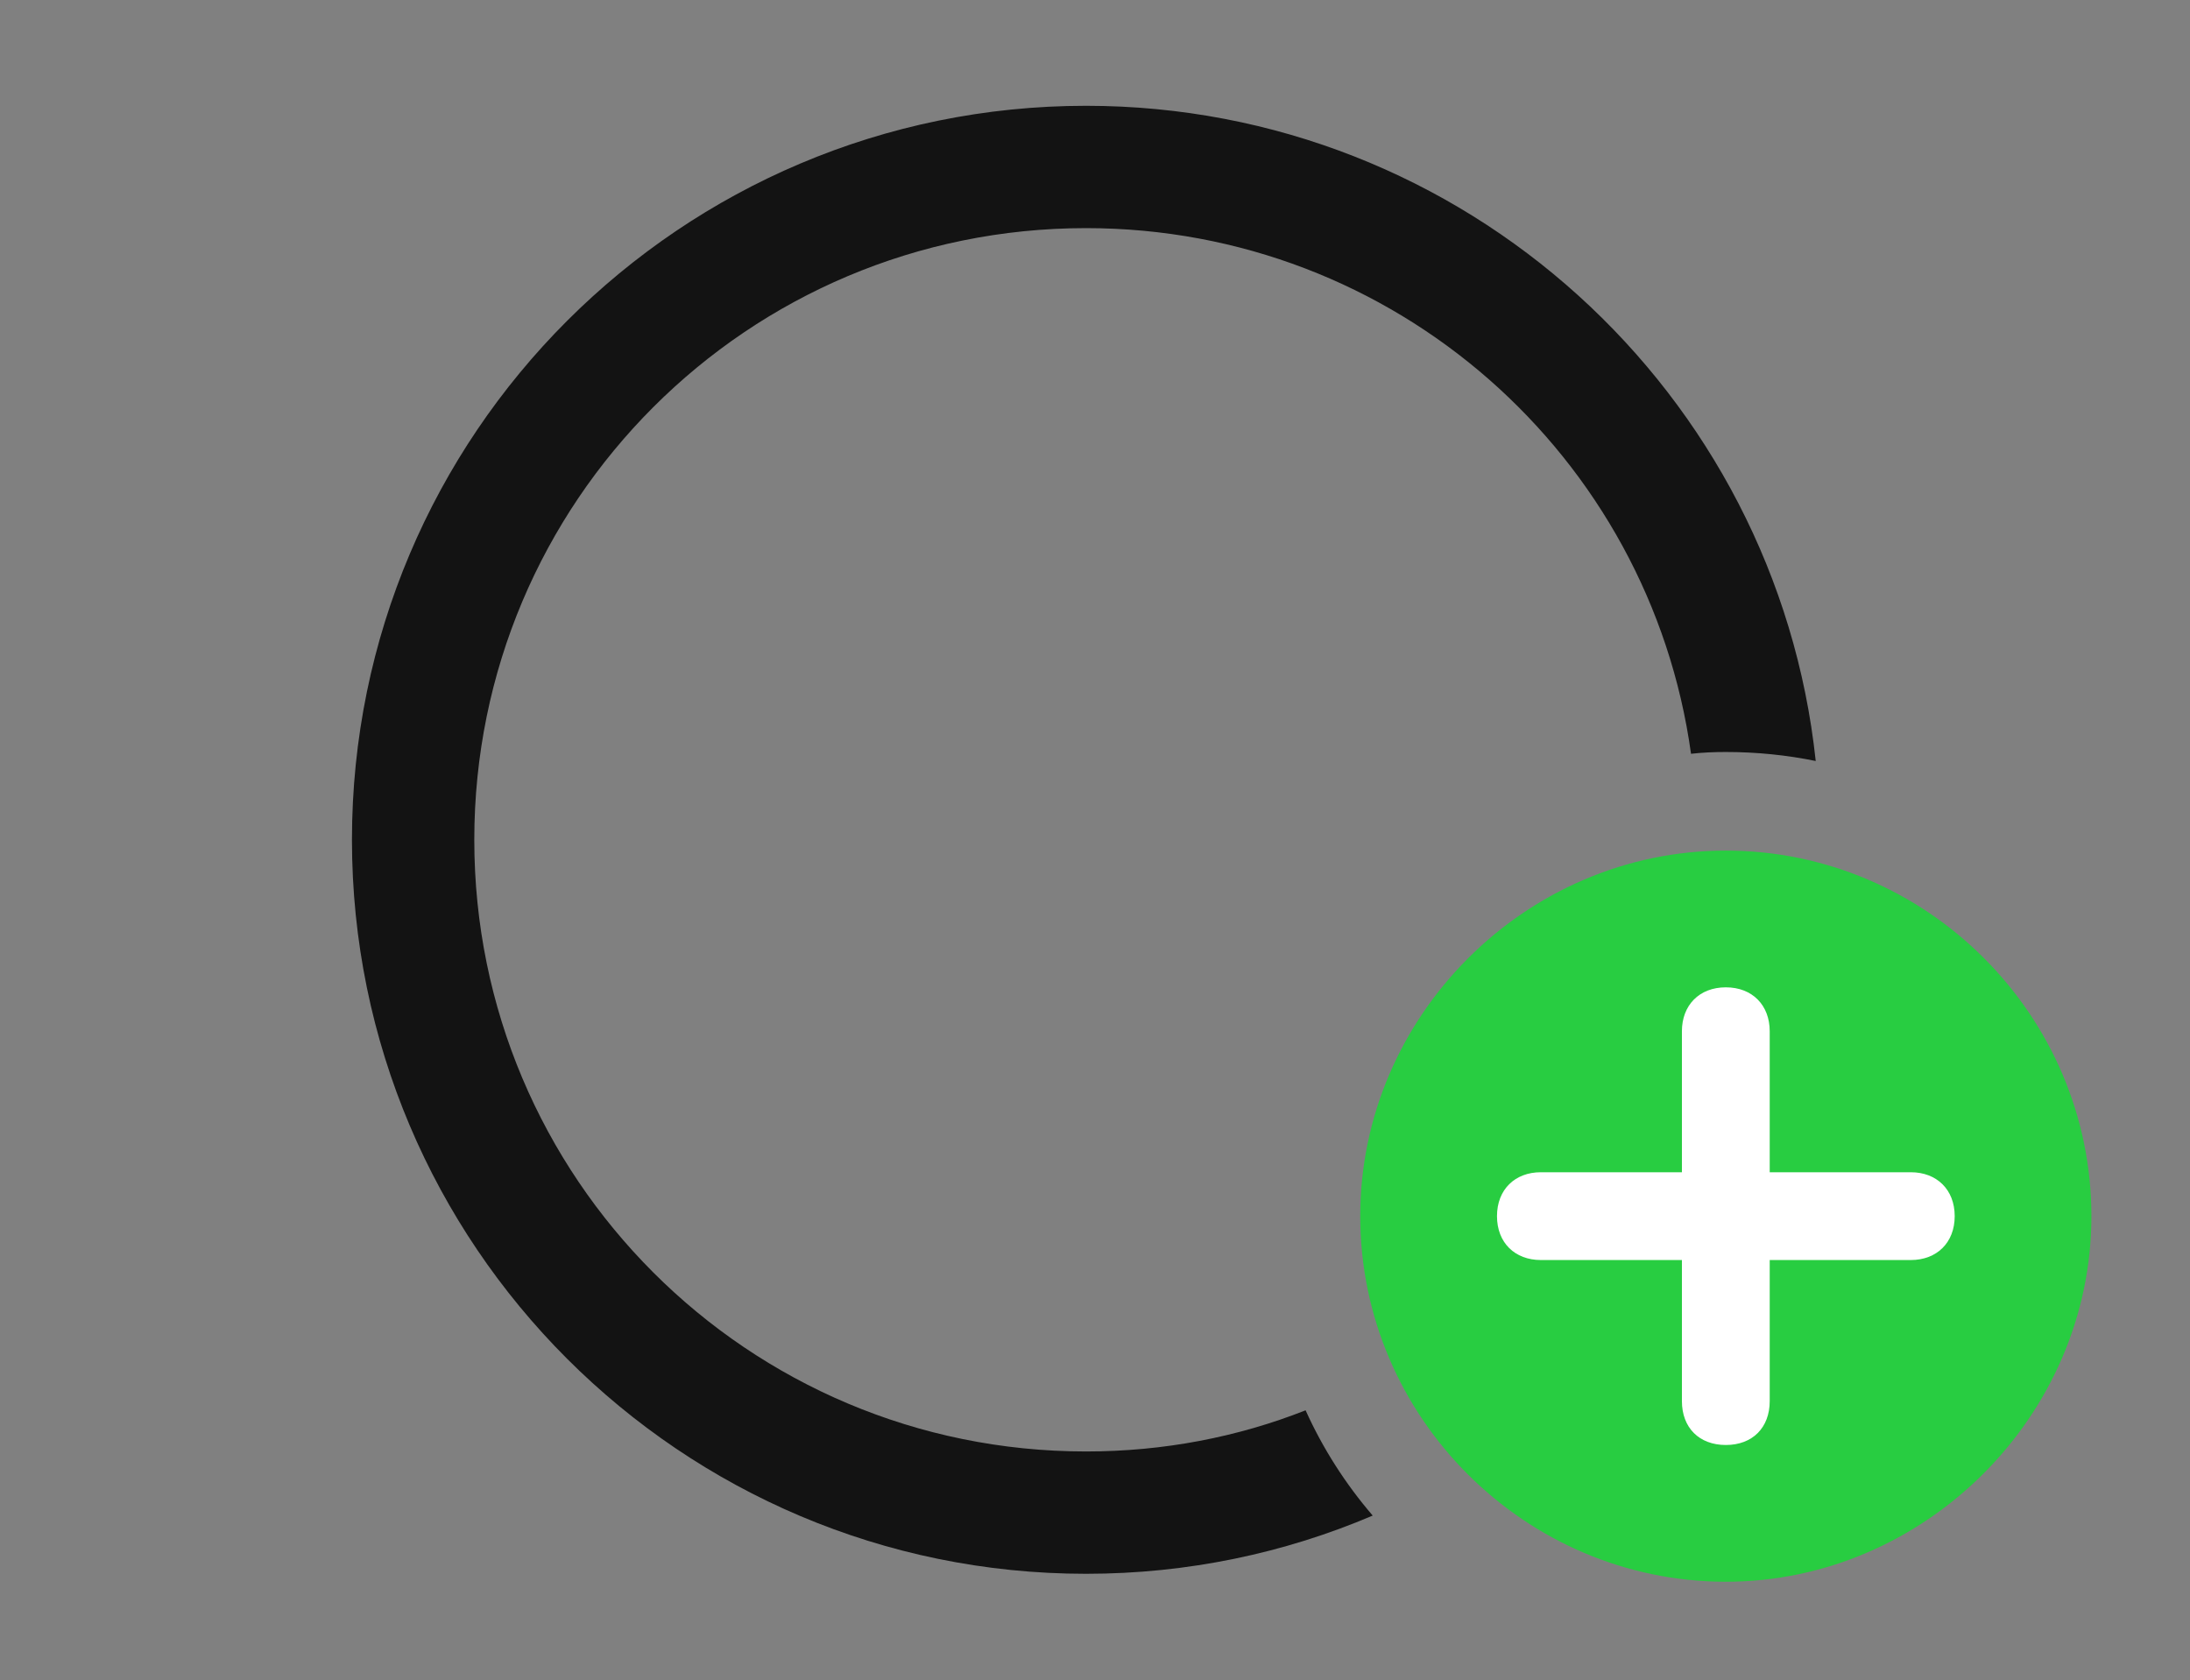 <?xml version="1.0" encoding="UTF-8"?>
<!--Generator: Apple Native CoreSVG 326-->
<!DOCTYPE svg
PUBLIC "-//W3C//DTD SVG 1.1//EN"
       "http://www.w3.org/Graphics/SVG/1.1/DTD/svg11.dtd">
<svg version="1.1" xmlns="http://www.w3.org/2000/svg" xmlns:xlink="http://www.w3.org/1999/xlink" viewBox="0 0 41.603 31.924">
 <rect x="0" y="0" width="41.603" height="31.924" fill="#808080" stroke="none"/>
 <g>
  <rect height="31.924" opacity="0" width="41.603" x="0" y="0"/>
  <path d="M34.493 14.458C33.941 14.345 33.369 14.287 32.785 14.287C32.562 14.287 32.341 14.296 32.124 14.321C31.343 8.669 26.5 4.334 20.631 4.334C14.205 4.334 9.01 9.529 9.01 15.955C9.01 22.381 14.205 27.576 20.631 27.576C22.104 27.576 23.512 27.303 24.802 26.794C25.131 27.523 25.562 28.195 26.077 28.794C24.404 29.507 22.563 29.9 20.631 29.9C12.934 29.9 6.686 23.652 6.686 15.955C6.686 8.258 12.934 2.01 20.631 2.01C27.822 2.01 33.748 7.463 34.493 14.458Z" fill="black" fill-opacity="0.85"/>
  <path d="M32.785 30.051C36.559 30.051 39.73 26.906 39.73 23.105C39.73 19.291 36.6 16.16 32.785 16.16C28.984 16.16 25.84 19.305 25.84 23.105C25.84 26.934 28.984 30.051 32.785 30.051Z" fill="#28cd41"/>
  <path d="M32.785 27.453C32.279 27.453 31.951 27.125 31.951 26.619L31.951 23.939L29.271 23.939C28.779 23.939 28.438 23.611 28.438 23.105C28.438 22.6 28.779 22.271 29.271 22.271L31.951 22.271L31.951 19.592C31.951 19.1 32.279 18.758 32.785 18.758C33.291 18.758 33.619 19.1 33.619 19.592L33.619 22.271L36.299 22.271C36.791 22.271 37.133 22.6 37.133 23.105C37.133 23.611 36.791 23.939 36.299 23.939L33.619 23.939L33.619 26.619C33.619 27.125 33.291 27.453 32.785 27.453Z" fill="white"/>
 </g>
</svg>
